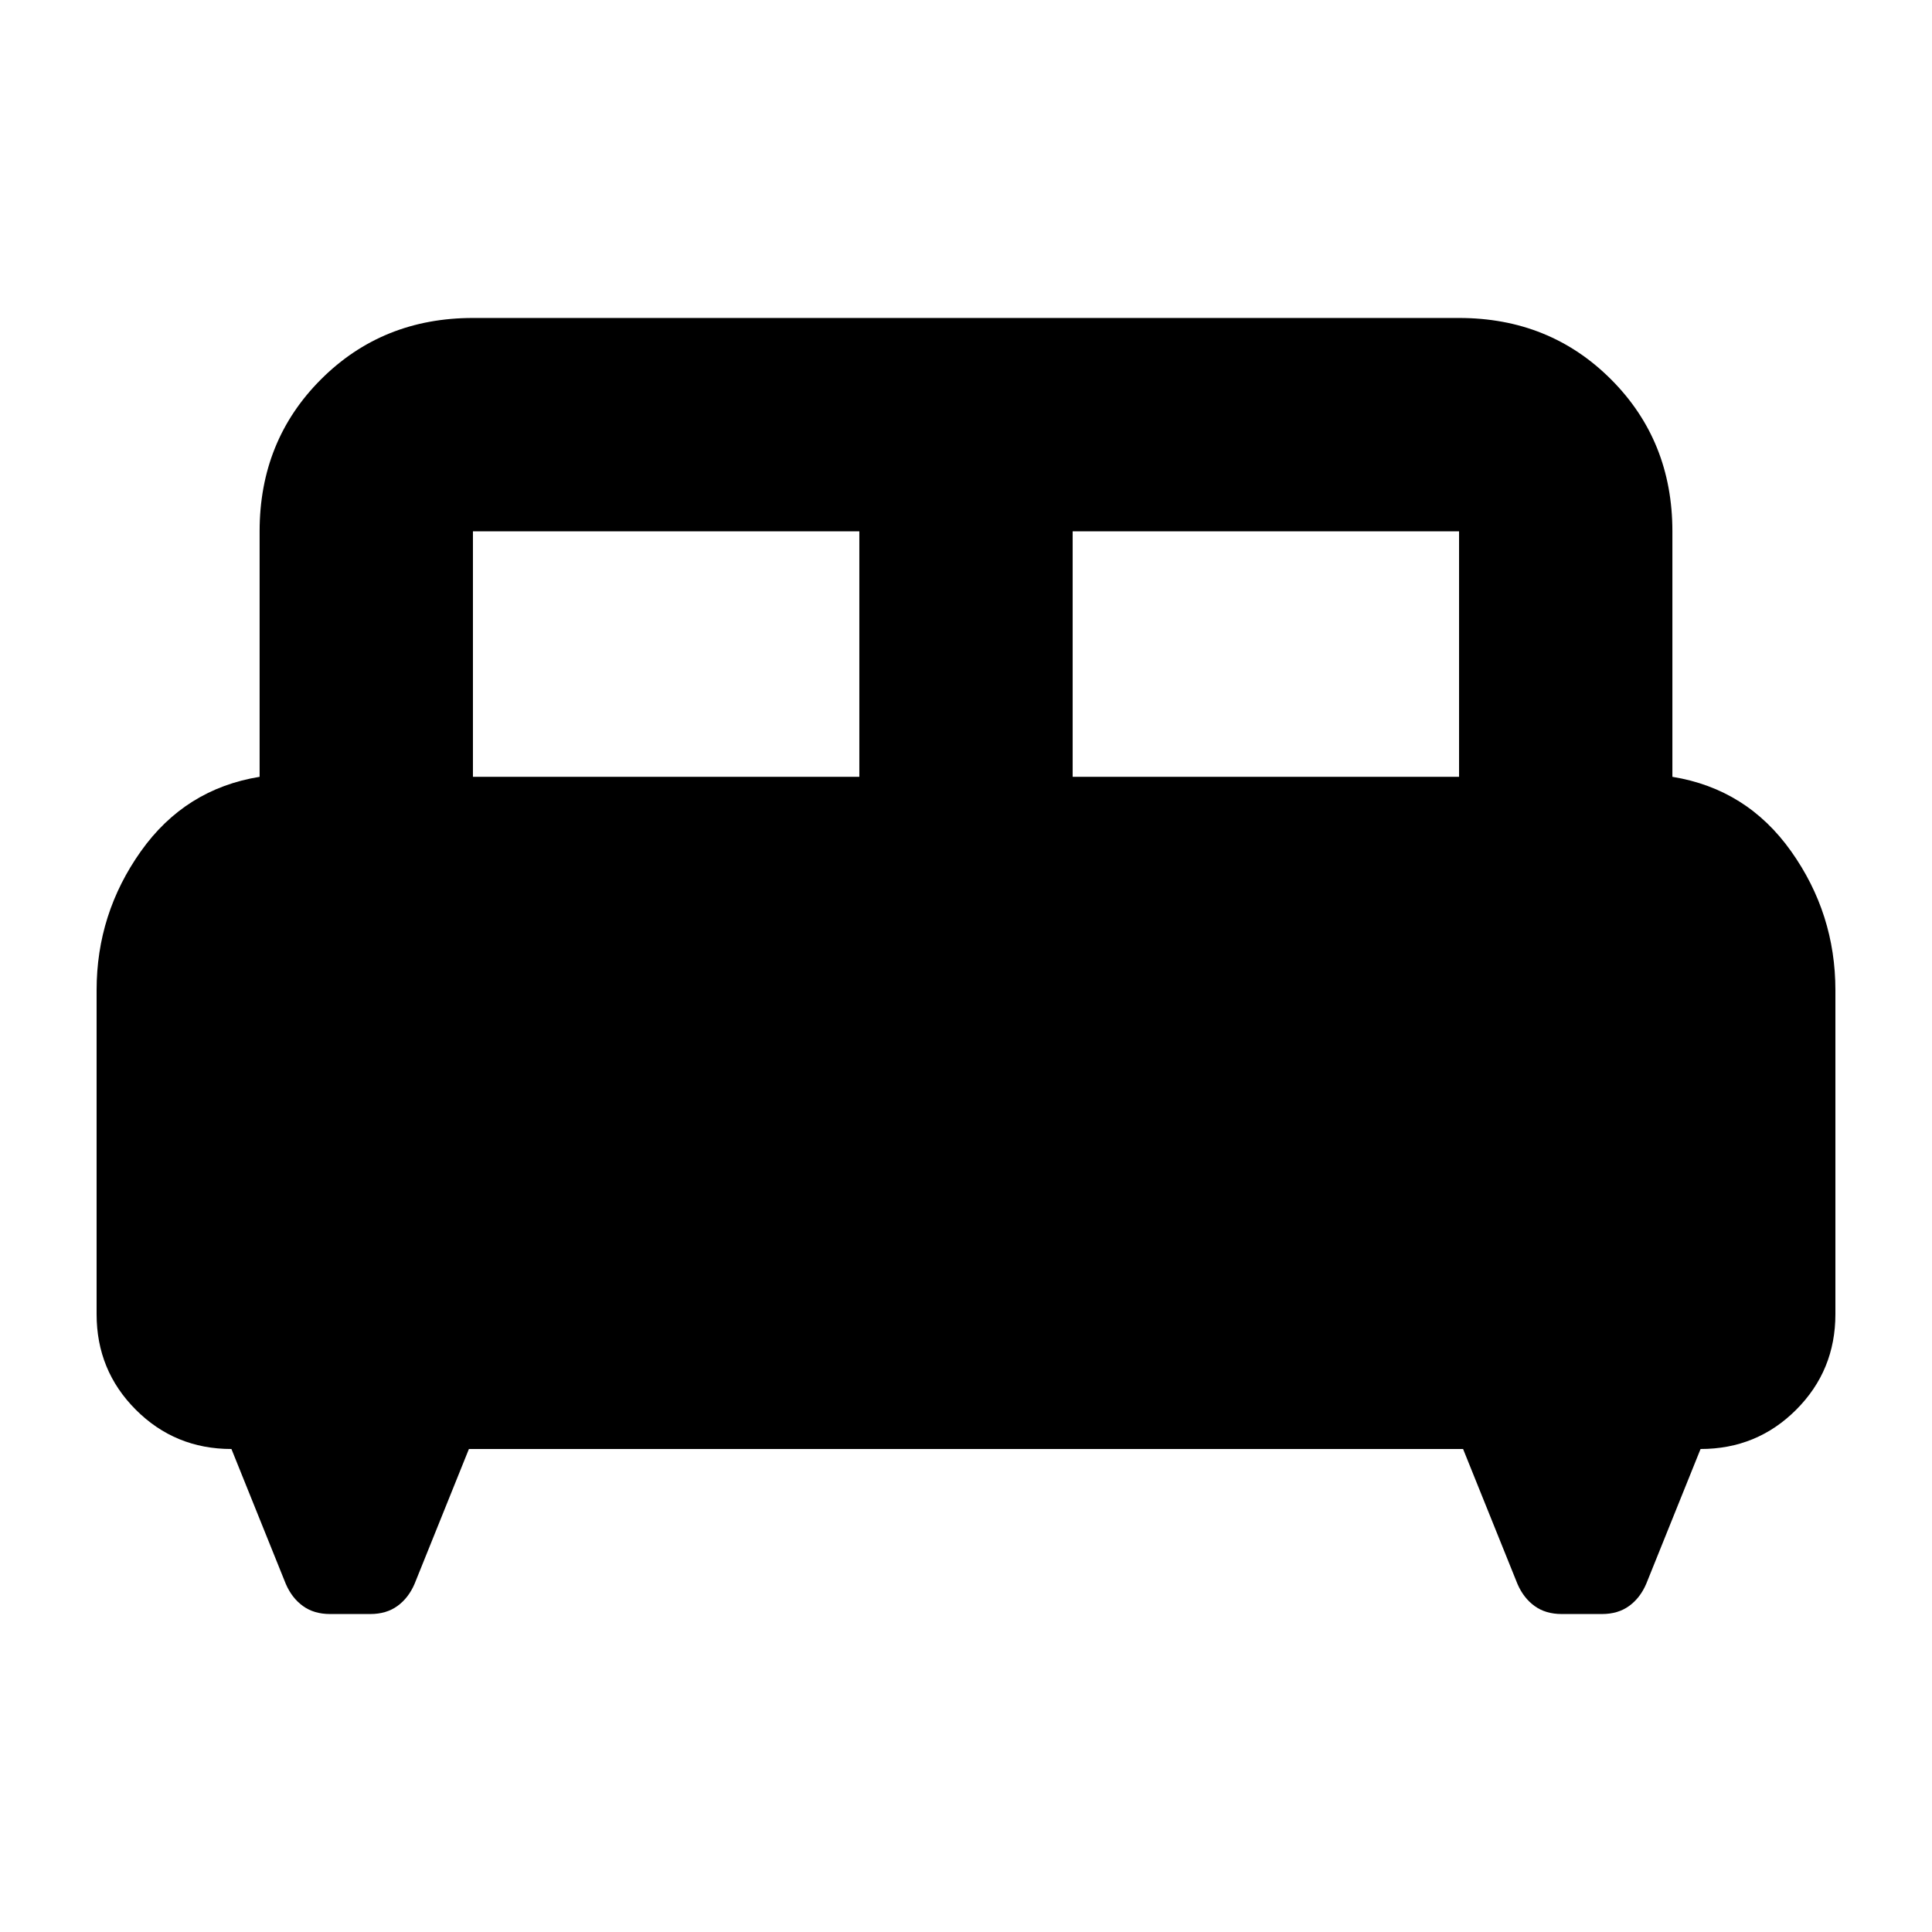 <svg xmlns="http://www.w3.org/2000/svg" height="24" viewBox="0 -960 960 960" width="24"><path d="M48-468q0-38 22-69t59-37v-122q0-45 30.5-75.5T235-802h490q45 0 75.5 30.5T831-696v122q37 6 59 37t22 69v161q0 28-19.5 47.5T845-240l-27 67q-3 7-8.5 11t-13.5 4h-20q-8 0-13.5-4t-8.5-11l-27-67H233l-27 67q-3 7-8.5 11t-13.5 4h-20q-8 0-13.5-4t-8.5-11l-27-67q-28 0-47.5-19.5T48-307v-161Zm485-106h192v-122H533v122Zm-298 0h192v-122H235v122Z"/></svg>